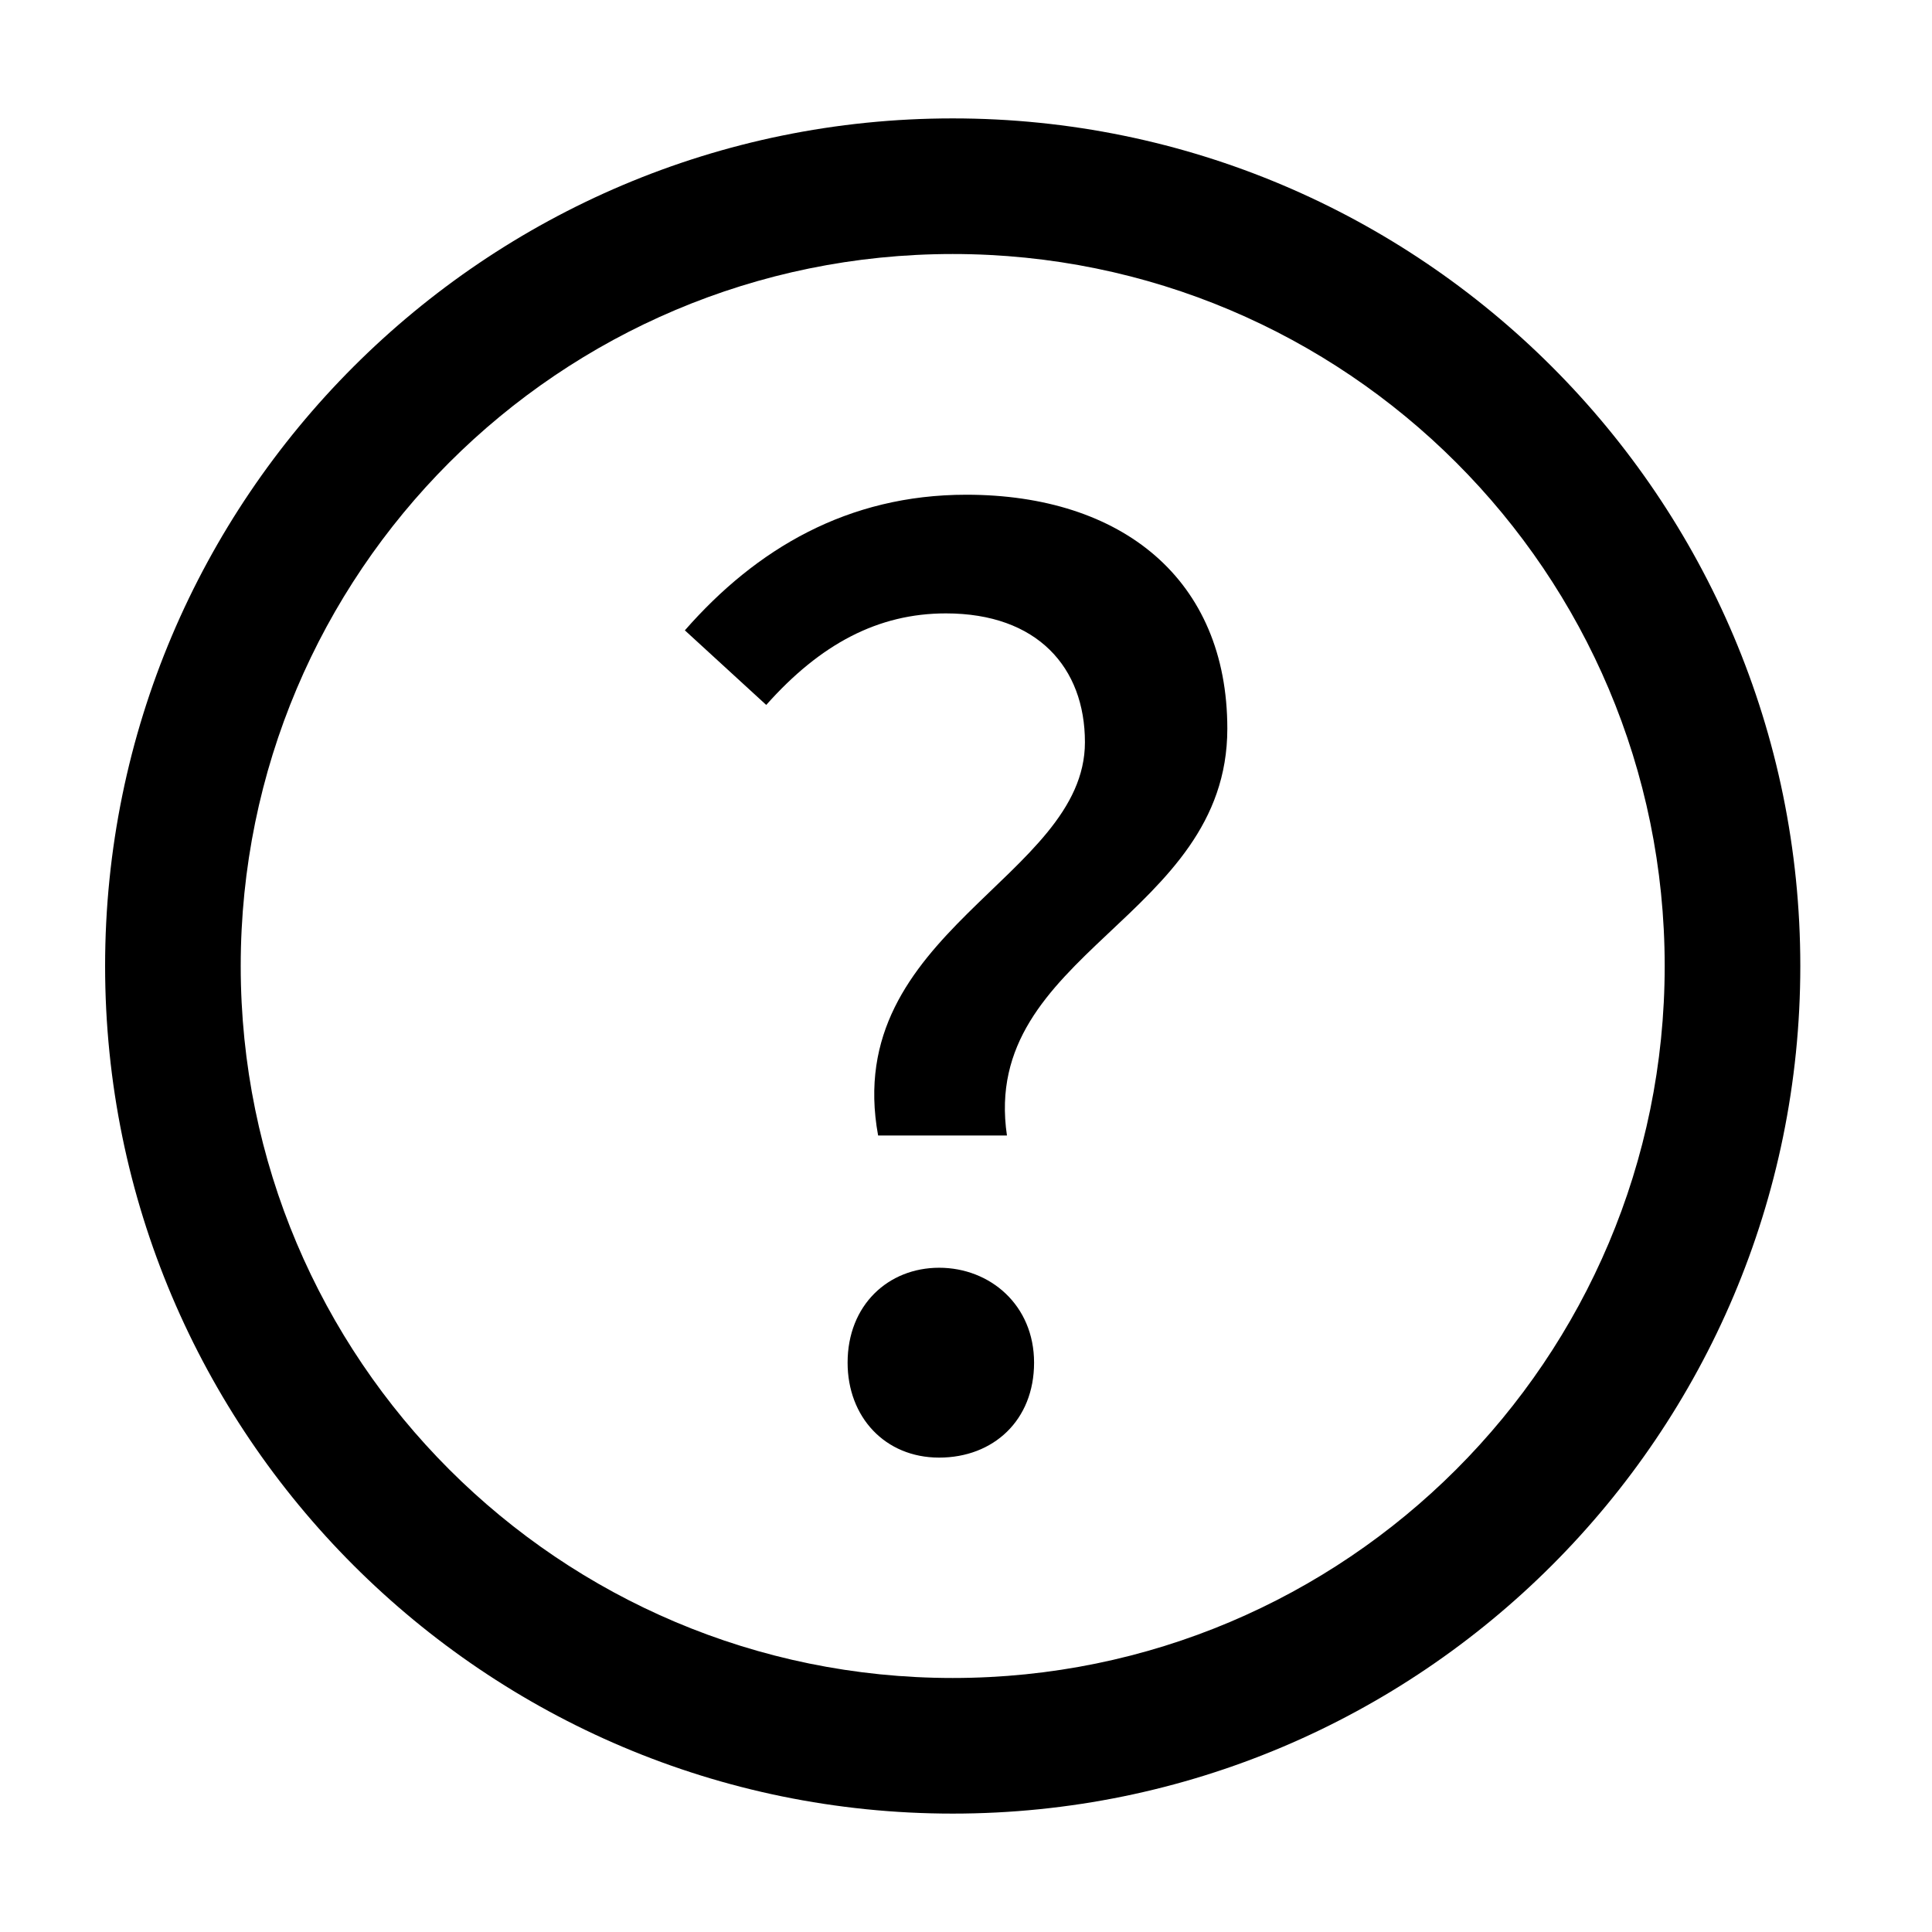 <svg t="1701775766029" class="icon" viewBox="0 0 1042 1024" version="1.1" xmlns="http://www.w3.org/2000/svg" p-id="30628" width="64" height="64"><path d="M513.829 969.143c-252.343 0-457.143-204.8-457.143-457.143s204.8-457.143 457.143-457.143 457.143 204.8 457.143 457.143-204.8 457.143-457.143 457.143z m0-841.143c-212.114 0-384 171.886-384 384s171.886 384 384 384 384-171.886 384-384-171.886-384-384-384z" p-id="30629" fill="currentColor"></path><path d="M585.143 391.314c0-40.229-25.6-69.486-74.971-69.486-36.571 0-67.657 16.457-96.914 49.371l-43.886-40.229c38.4-43.886 87.771-73.143 151.771-73.143 84.114 0 140.8 45.714 140.8 126.171 0 102.4-133.486 120.686-118.857 219.429h-69.486c-20.114-109.714 111.543-138.971 111.543-212.114z m-128 334.629c0-31.086 21.943-51.2 49.371-51.2 27.429 0 51.2 20.114 51.2 51.2 0 31.086-21.943 51.2-51.2 51.2-29.257 0-49.371-21.943-49.371-51.2z" p-id="30630" fill="currentColor"></path></svg>
